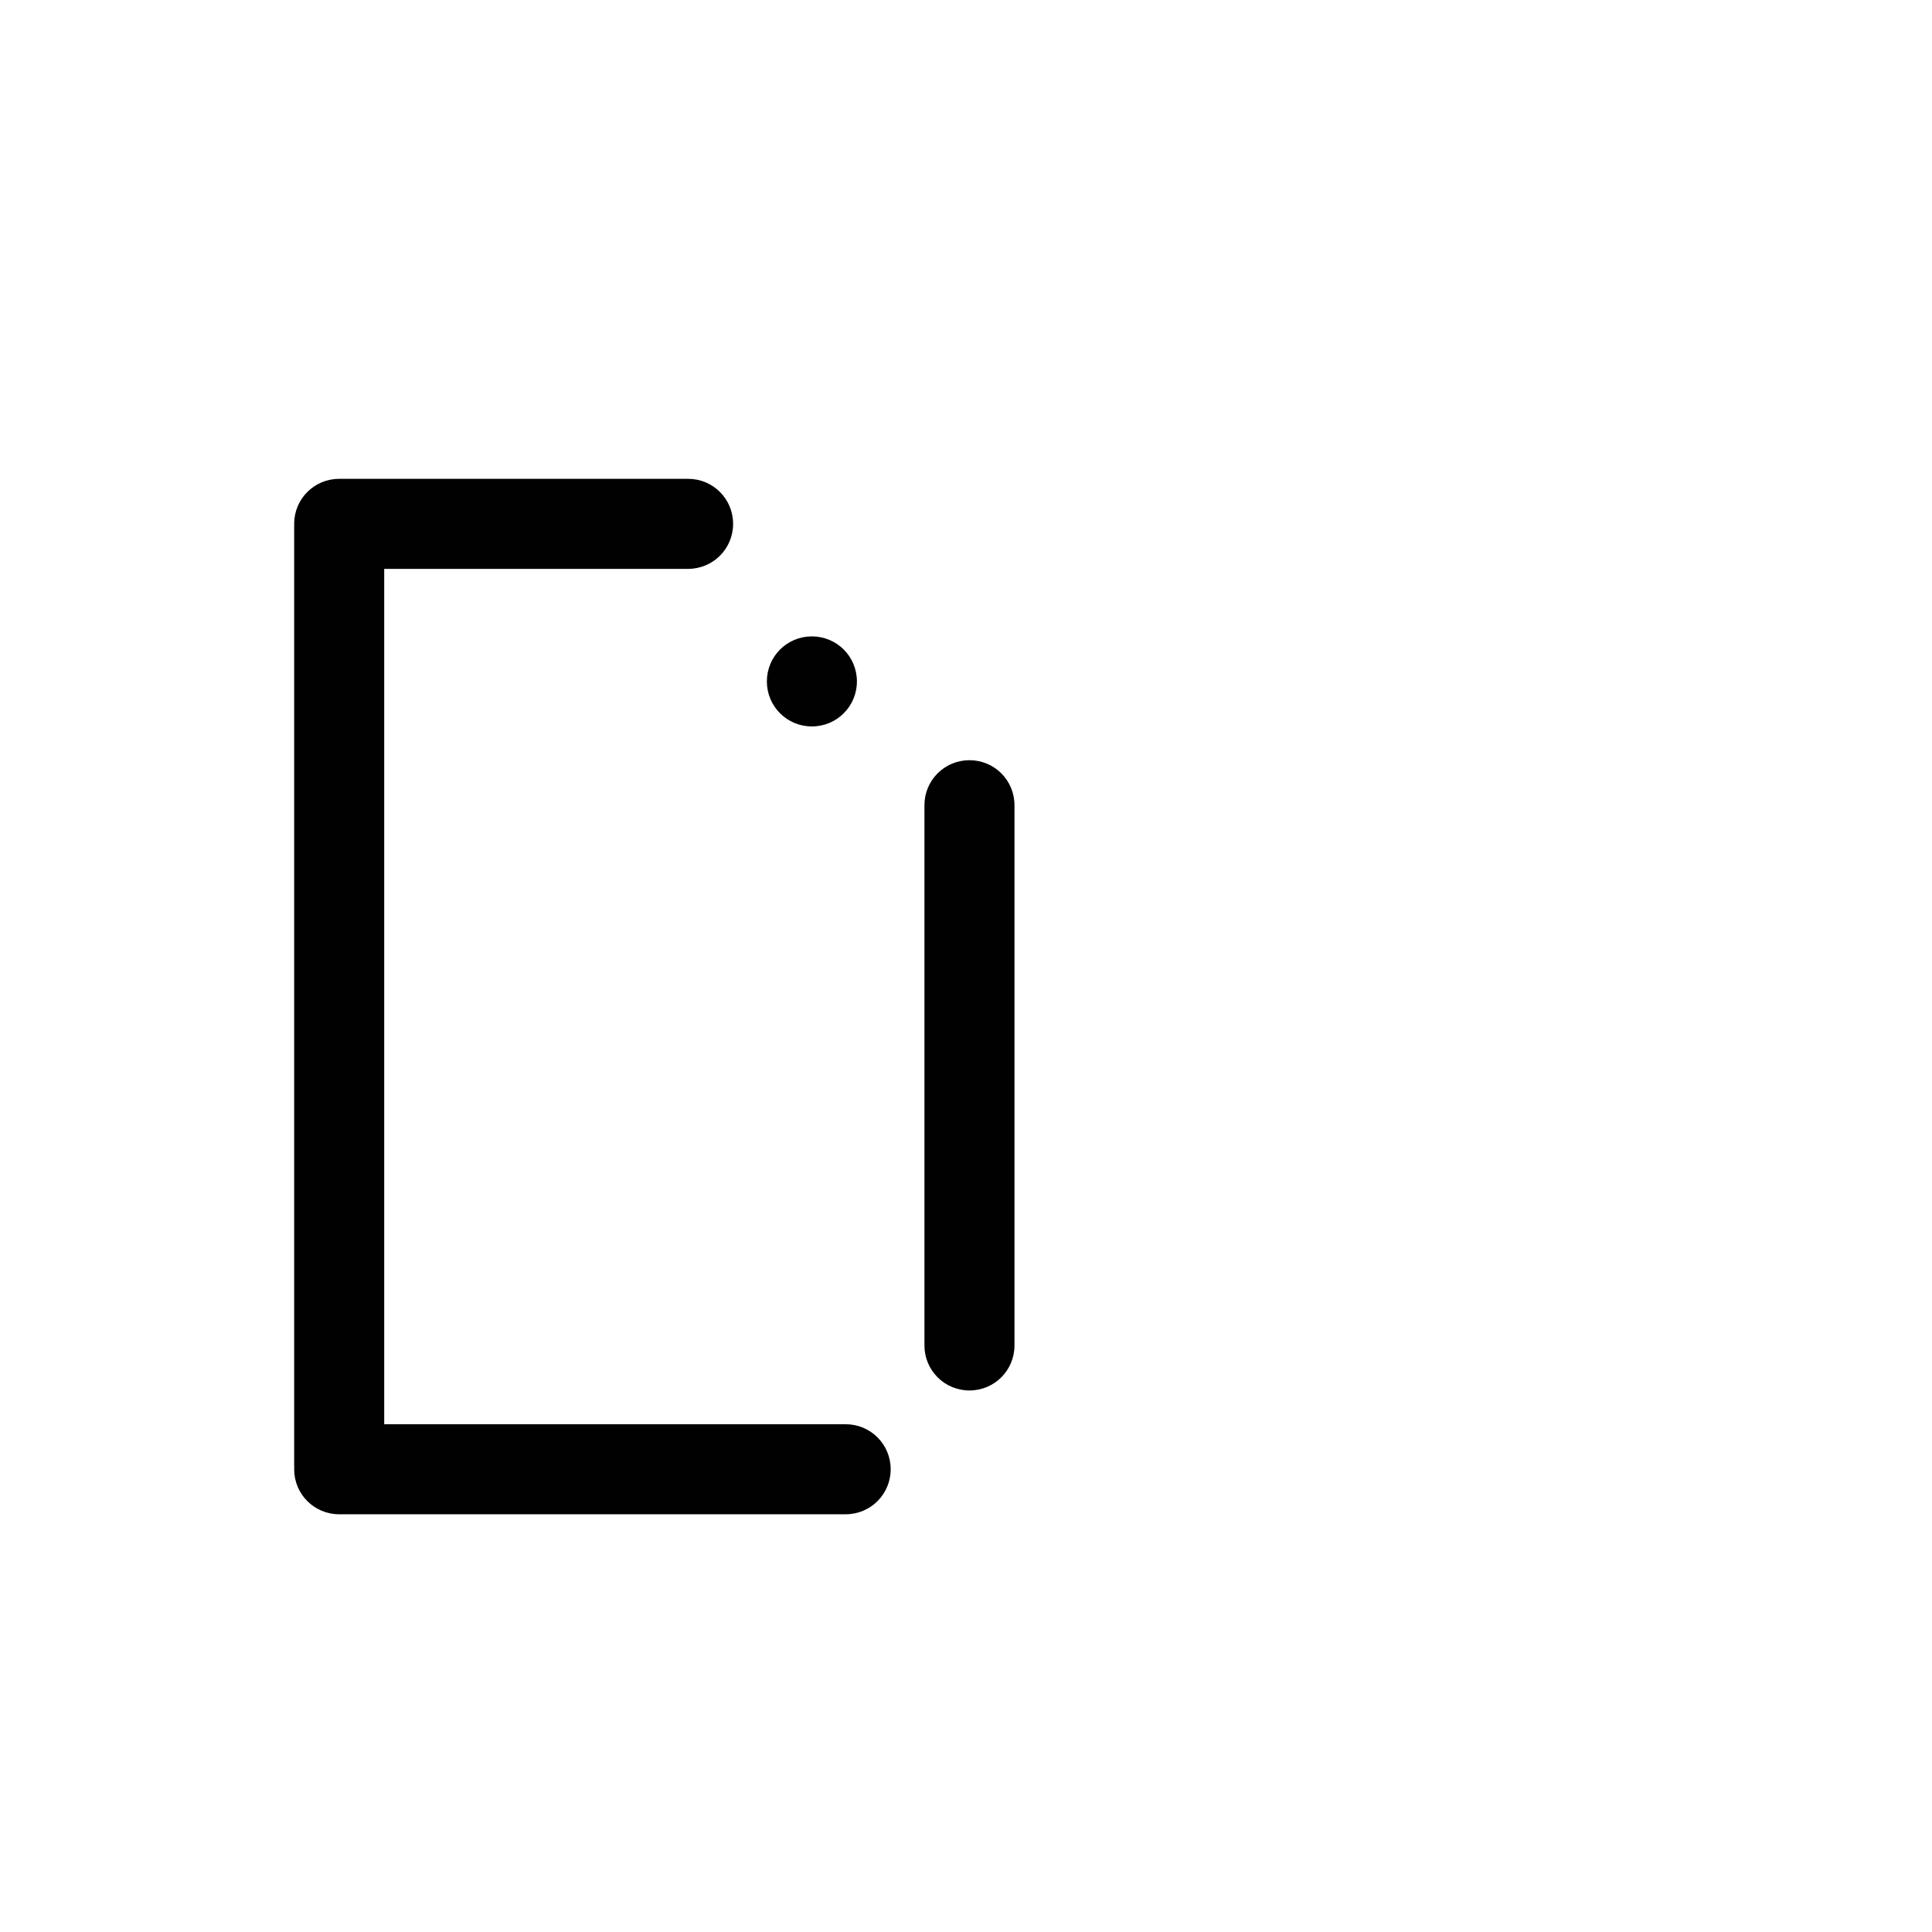 <?xml version="1.0" encoding="UTF-8" standalone="no"?>
<!-- Created with Inkscape (http://www.inkscape.org/) -->

<svg
   xmlns:dc="http://purl.org/dc/elements/1.1/"
   xmlns:cc="http://creativecommons.org/ns#"
   xmlns:rdf="http://www.w3.org/1999/02/22-rdf-syntax-ns#"
   xmlns:svg="http://www.w3.org/2000/svg"
   xmlns="http://www.w3.org/2000/svg"
   xmlns:sodipodi="http://sodipodi.sourceforge.net/DTD/sodipodi-0.dtd"
   xmlns:inkscape="http://www.inkscape.org/namespaces/inkscape"
   width="1000"
   height="1000"
   viewBox="0 0 264.583 264.583"
   version="1.1"
   id="svg8"
   inkscape:version="0.92.4 (5da689c313, 2019-01-14)"
   sodipodi:docname="D.svg">
  <defs
     id="defs2" />
  <sodipodi:namedview
     id="base"
     pagecolor="#ffffff"
     bordercolor="#666666"
     borderopacity="1.0"
     inkscape:pageopacity="0.0"
     inkscape:pageshadow="2"
     inkscape:zoom="0.7"
     inkscape:cx="350.26458"
     inkscape:cy="316.82933"
     inkscape:document-units="mm"
     inkscape:current-layer="layer1"
     showgrid="false"
     units="px"
     inkscape:window-width="1600"
     inkscape:window-height="1149"
     inkscape:window-x="0"
     inkscape:window-y="26"
     inkscape:window-maximized="1"
     showguides="true"
     inkscape:guide-bbox="true">
    <sodipodi:guide
       position="0,52.917"
       orientation="0,1"
       id="guide29"
       inkscape:locked="false"
       inkscape:label=""
       inkscape:color="rgb(0,0,255)" />
    <sodipodi:guide
       position="57.15,139.095"
       orientation="0,1"
       id="guide913"
       inkscape:locked="false" />
    <sodipodi:guide
       position="35.606,52.917"
       orientation="1,0"
       id="guide1095"
       inkscape:locked="false" />
    <sodipodi:guide
       position="35.606,203.729"
       orientation="0,1"
       id="guide1097"
       inkscape:locked="false" />
    <sodipodi:guide
       position="143.329,52.917"
       orientation="1,0"
       id="guide1099"
       inkscape:locked="false" />
    <sodipodi:guide
       position="126.401,160.64"
       orientation="0,1"
       id="guide14557"
       inkscape:locked="false" />
  </sodipodi:namedview>
  <g
     inkscape:label="Layer 1"
     inkscape:groupmode="layer"
     id="layer1"
     transform="translate(0,-32.417)">
    <path
       style="fill:#010101;fill-opacity:1;fill-rule:nonzero;stroke:#ffffff;stroke-width:0;stroke-miterlimit:4;stroke-dasharray:none;stroke-opacity:1;paint-order:normal"
       d="M 175.287 247.447 C 162.398 247.447 152.021 257.825 152.021 270.715 C 152.021 271.086 152.032 271.452 152.049 271.818 C 152.04 272 152.021 272.178 152.021 272.361 L 152.021 331.566 L 152.021 517.617 L 152.021 544.602 L 152.021 702.684 L 152.021 757.459 C 152.021 757.665 152.042 757.867 152.053 758.07 C 152.032 758.473 152.021 758.878 152.021 759.285 C 152.021 772.175 162.398 782.553 175.287 782.553 C 175.349 782.553 175.411 782.549 175.473 782.549 C 175.504 782.549 175.535 782.553 175.566 782.553 L 244.295 782.553 L 436.488 782.553 L 437.021 782.553 C 449.911 782.553 460.287 772.175 460.287 759.285 C 460.287 746.396 449.911 736.02 437.021 736.02 L 436.488 736.02 L 244.295 736.02 L 198.553 736.02 L 198.553 698.254 L 198.553 525.068 L 198.553 485.396 L 198.553 314.629 L 198.553 293.98 L 337.574 293.98 L 355.592 293.98 C 368.481 293.98 378.859 283.604 378.859 270.715 C 378.859 257.825 368.481 247.447 355.592 247.447 L 337.574 247.447 L 175.988 247.447 C 175.909 247.447 175.831 247.456 175.752 247.459 C 175.597 247.456 175.443 247.447 175.287 247.447 z M 419.572 328.877 C 406.683 328.877 396.307 339.253 396.307 352.143 C 396.307 365.032 406.683 375.408 419.572 375.408 C 432.462 375.408 442.84 365.032 442.84 352.143 C 442.84 339.253 432.462 328.877 419.572 328.877 z M 501.002 392.857 C 488.112 392.857 477.734 403.234 477.734 416.123 L 477.734 451.02 L 477.734 587.201 L 477.734 674.443 L 477.734 695.305 C 477.734 708.194 488.112 718.572 501.002 718.572 C 513.891 718.572 524.268 708.194 524.268 695.305 L 524.268 660.408 L 524.268 574.477 L 524.268 442.799 L 524.268 416.123 C 524.268 403.234 513.891 392.857 501.002 392.857 z "
       transform="matrix(0.265,0,0,0.265,0,32.417)"
       id="rect848" />
  </g>
</svg>
